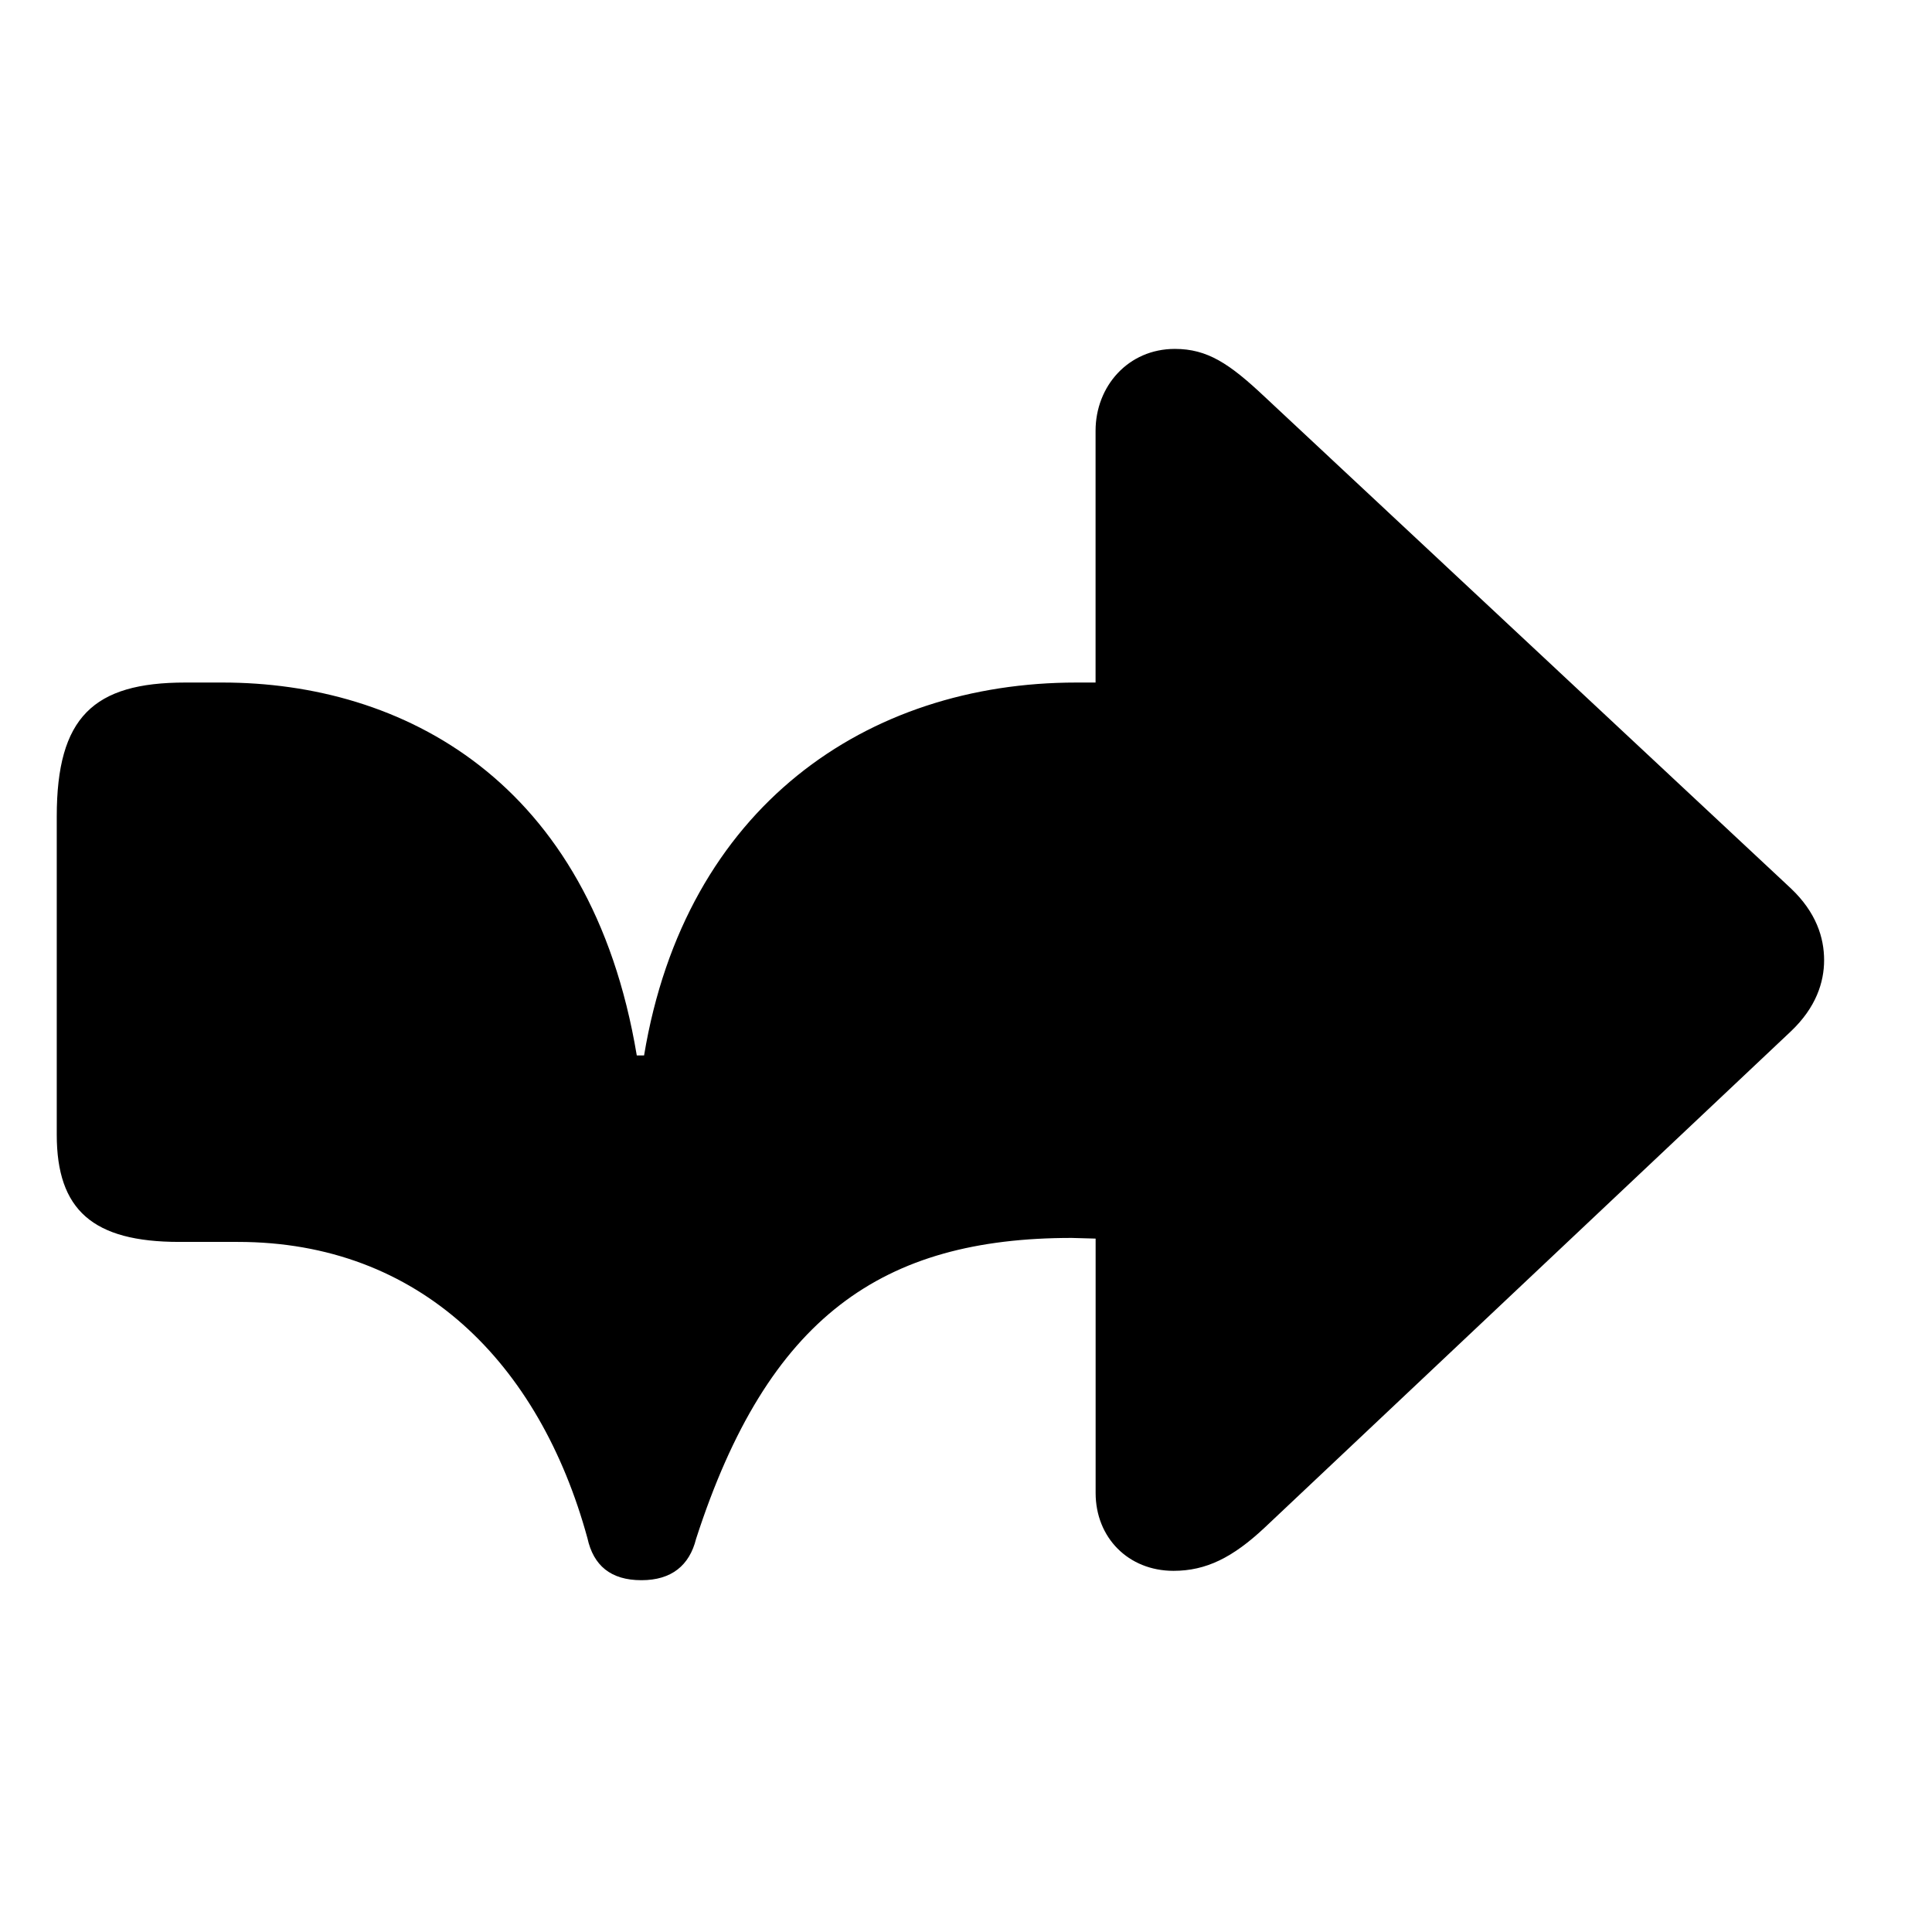 <!-- Generated by IcoMoon.io -->
<svg version="1.1" xmlns="http://www.w3.org/2000/svg" width="32" height="32" viewBox="0 0 32 32">
<title>arrowshape-bounce-forward-fill</title>
<path d="M10.625 26.173c0.496 0 0.794-0.243 0.904-0.684 1.191-3.684 3.088-4.985 6.221-4.985l0.397 0.011v4.213c0 0.739 0.541 1.29 1.29 1.29 0.541 0 0.982-0.221 1.511-0.717l8.713-8.217c0.419-0.397 0.552-0.816 0.552-1.18 0-0.375-0.132-0.794-0.552-1.191l-8.713-8.14c-0.585-0.551-0.949-0.794-1.489-0.794-0.772 0-1.313 0.618-1.313 1.357v4.169h-0.32c-3.463 0-6.474 2.051-7.158 6.176h-0.121c-0.761-4.566-3.893-6.176-6.86-6.176-0.055 0-0.232 0-0.618 0-1.522 0-2.129 0.574-2.129 2.217v5.272c0 1.246 0.596 1.776 2.029 1.776 0.331 0 0.629 0 0.971 0 3.011 0 4.996 2.007 5.79 4.908 0.099 0.452 0.386 0.695 0.893 0.695z"></path>
</svg>
